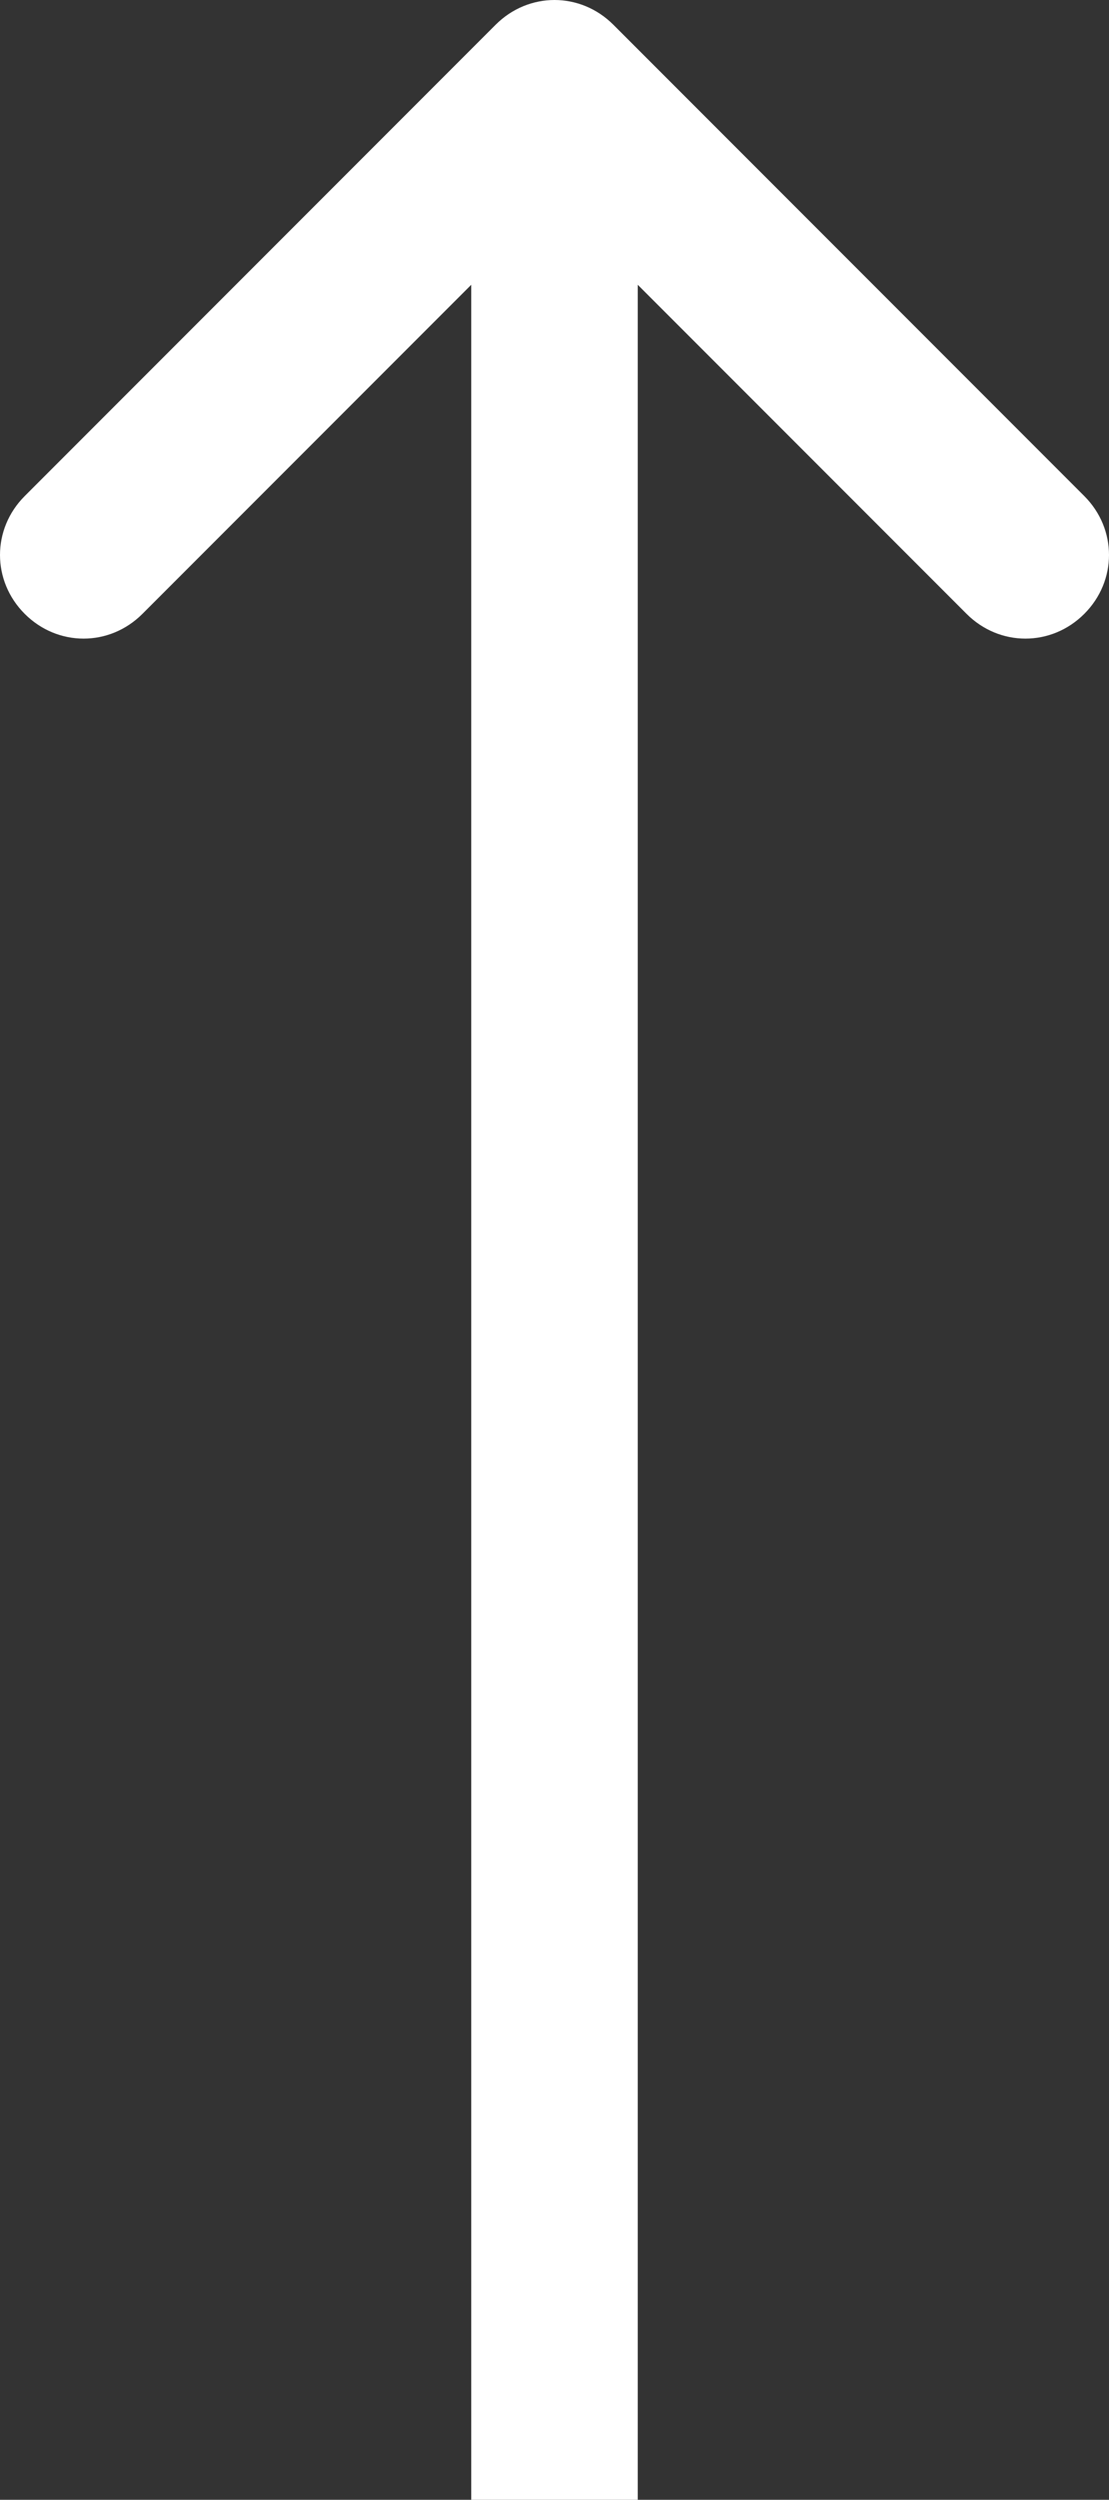 <svg viewBox="0 0 13.322 30.004" xmlns="http://www.w3.org/2000/svg" xmlns:xlink="http://www.w3.org/1999/xlink" width="13.322" height="30.004" fill="none" customFrame="#000000">
	<rect x="0" y="0" width="13.322" height="30.004" fill="#333333" stroke="none"/>
	<path id="Arrow 2" d="M0 -1L29 -1L29 1L0 1L0 -1ZM27.586 0L22.636 -4.95C22.24 -5.346 22.24 -5.968 22.636 -6.364C23.032 -6.76 23.654 -6.76 24.05 -6.364L29.707 -0.707C30.103 -0.311 30.103 0.311 29.707 0.707L24.05 6.364C23.654 6.76 23.032 6.76 22.636 6.364C22.24 5.968 22.24 5.346 22.636 4.95L27.586 0Z" fill="rgb(255,255,255)" fill-rule="nonzero" transform="matrix(-4.37114e-08,-1,1,-4.37114e-08,6.661,30.004)" />
</svg>
